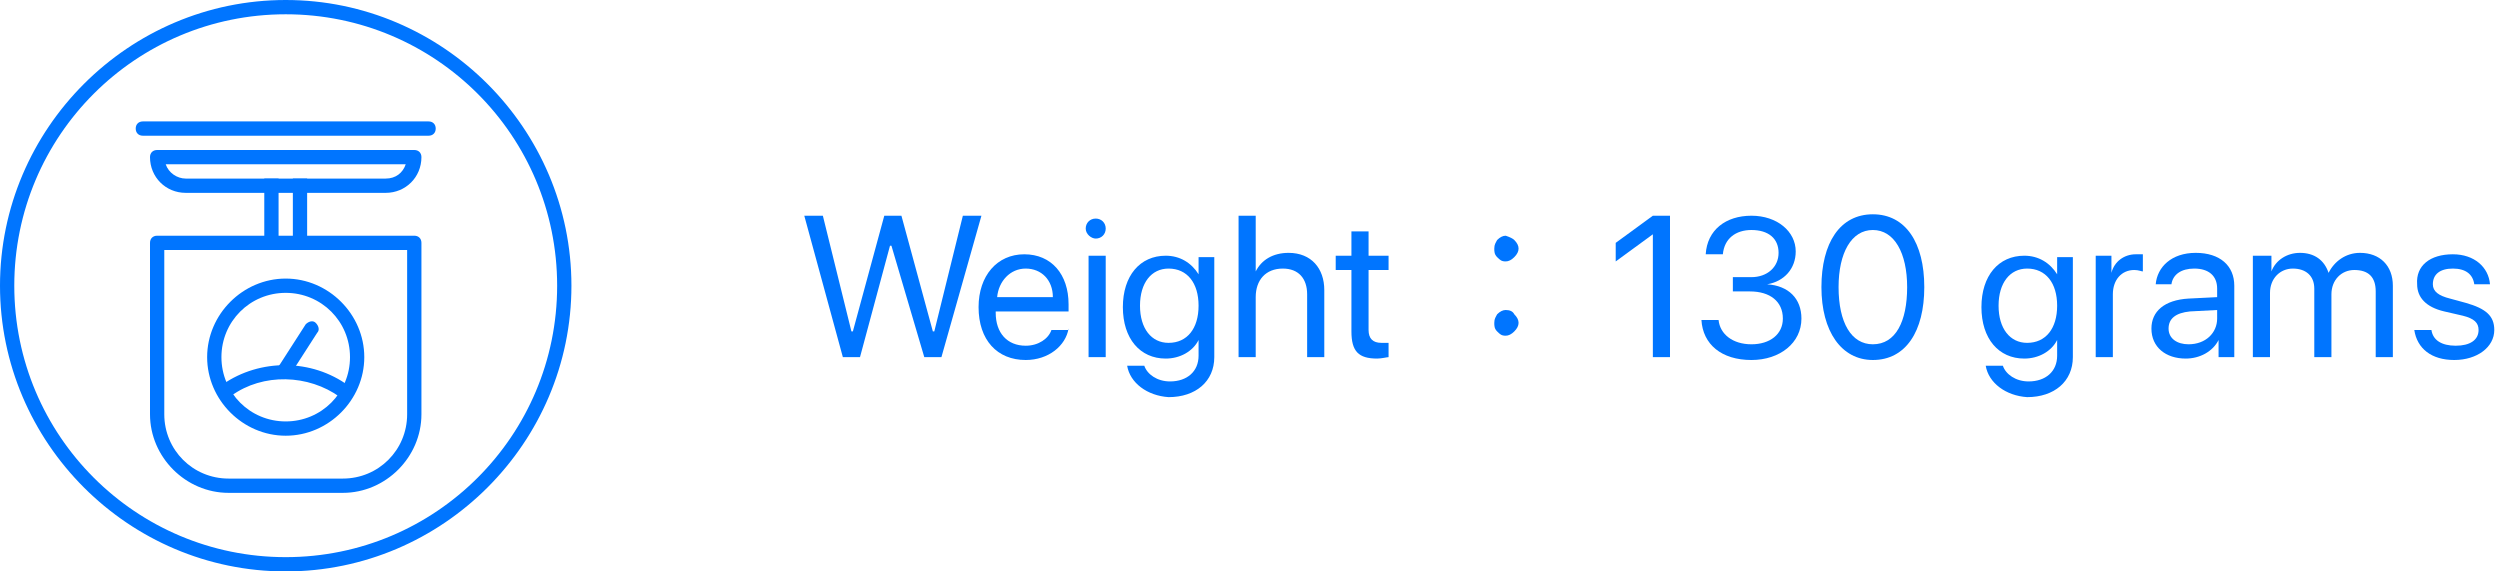 <?xml version="1.0" encoding="utf-8"?>
<!-- Generator: Adobe Illustrator 22.1.0, SVG Export Plug-In . SVG Version: 6.00 Build 0)  -->
<svg version="1.1" id="Layer_1" xmlns="http://www.w3.org/2000/svg" xmlns:xlink="http://www.w3.org/1999/xlink" x="0px" y="0px"
	 viewBox="0 0 175 40" style="enable-background:new 0 0 175 40;" xml:space="preserve">
<style type="text/css">
	.st0{enable-background:new    ;}
	.st1{fill:#0075FF;}
</style>
<title>Group 32 Copy</title>
<desc>Created with Sketch.</desc>
<g id="Q1-Webpage">
	<g id="OMNIA_Q1_1440px_eng" transform="translate(-248, -8203)">
		<g id="Group-32-Copy" transform="translate(247, 8202)">
			<g class="st0">
				<path class="st1" d="M61.2,26H60l-2.7-9.9h1.3l2,8.1h0.1l2.2-8.1h1.2l2.2,8.1h0.1l2-8.1h1.3L66.9,26h-1.2l-2.3-7.8h-0.1L61.2,26
					z"/>
				<path class="st1" d="M75.8,24c-0.2,1.2-1.4,2.2-3,2.2c-2,0-3.3-1.4-3.3-3.7c0-2.2,1.3-3.7,3.2-3.7c1.9,0,3.1,1.4,3.1,3.5v0.5
					h-5.1v0.1c0,1.4,0.8,2.3,2.1,2.3c0.9,0,1.6-0.5,1.8-1.1H75.8z M70.8,21.8h3.9c0-1.2-0.8-2-1.9-2C71.7,19.8,70.9,20.7,70.8,21.8z
					"/>
				<path class="st1" d="M77,17c0-0.4,0.3-0.7,0.7-0.7c0.4,0,0.7,0.3,0.7,0.7c0,0.4-0.3,0.7-0.7,0.7C77.4,17.7,77,17.4,77,17z
					 M77.2,18.9h1.2V26h-1.2V18.9z"/>
				<path class="st1" d="M79.9,26.6h1.2c0.2,0.6,0.9,1.1,1.8,1.1c1.2,0,2-0.7,2-1.8v-1.1h0c-0.4,0.8-1.3,1.3-2.3,1.3
					c-1.8,0-3-1.4-3-3.6c0-2.2,1.2-3.6,3-3.6c1,0,1.8,0.5,2.3,1.3h0v-1.2h1.1v7c0,1.7-1.3,2.8-3.2,2.8
					C81.3,28.7,80.1,27.8,79.9,26.6z M84.9,22.4c0-1.6-0.8-2.6-2.1-2.6c-1.2,0-2,1-2,2.6c0,1.6,0.8,2.6,2,2.6
					C84.1,25,84.9,24,84.9,22.4z"/>
				<path class="st1" d="M87.7,16.1h1.2V20h0c0.4-0.8,1.2-1.3,2.3-1.3c1.6,0,2.5,1.1,2.5,2.6V26h-1.2v-4.4c0-1.1-0.6-1.8-1.7-1.8
					c-1.2,0-1.9,0.8-1.9,2V26h-1.2V16.1z"/>
				<path class="st1" d="M96.8,17.2v1.7h1.4v1h-1.4v4.2c0,0.6,0.3,0.9,0.9,0.9c0.1,0,0.4,0,0.5,0v1c-0.1,0-0.5,0.1-0.8,0.1
					c-1.3,0-1.8-0.5-1.8-1.9v-4.3h-1.1v-1h1.1v-1.7H96.8z"/>
			</g>
			<g>
			</g>
			<g class="st0">
				<path class="st1" d="M107,17.8c0.2,0.2,0.3,0.4,0.3,0.6c0,0.2-0.1,0.4-0.3,0.6s-0.4,0.3-0.6,0.3c-0.3,0-0.4-0.1-0.6-0.3
					s-0.2-0.4-0.2-0.6c0-0.3,0.1-0.4,0.2-0.6c0.2-0.2,0.4-0.3,0.6-0.3C106.7,17.6,106.9,17.7,107,17.8z M107,23
					c0.2,0.2,0.3,0.4,0.3,0.6c0,0.2-0.1,0.4-0.3,0.6c-0.2,0.2-0.4,0.3-0.6,0.3c-0.3,0-0.4-0.1-0.6-0.3c-0.2-0.2-0.2-0.4-0.2-0.6
					c0-0.3,0.1-0.4,0.2-0.6c0.2-0.2,0.4-0.3,0.6-0.3C106.7,22.7,106.9,22.8,107,23z"/>
			</g>
			<g>
			</g>
			<g class="st0">
				<path class="st1" d="M116.7,17.4L116.7,17.4l-2.6,1.9V18l2.6-1.9h1.2V26h-1.2V17.4z"/>
				<path class="st1" d="M122.4,20.4h1.2c1.1,0,1.9-0.7,1.9-1.7c0-1-0.7-1.6-1.9-1.6c-1.1,0-1.9,0.6-2,1.7h-1.2
					c0.1-1.7,1.4-2.7,3.2-2.7c1.8,0,3.1,1.1,3.1,2.5c0,1.2-0.8,2.1-2,2.3v0c1.5,0.1,2.4,1,2.4,2.4c0,1.7-1.5,2.9-3.5,2.9
					c-2.1,0-3.4-1.1-3.5-2.8h1.2c0.1,1,1,1.7,2.3,1.7c1.3,0,2.2-0.7,2.2-1.8c0-1.2-0.9-1.9-2.3-1.9h-1.2V20.4z"/>
				<path class="st1" d="M128.5,21.1c0-3.1,1.3-5.1,3.6-5.1s3.6,2,3.6,5.1c0,3.1-1.3,5.1-3.6,5.1C129.9,26.2,128.5,24.2,128.5,21.1z
					 M134.5,21.1c0-2.4-0.9-4-2.4-4s-2.4,1.6-2.4,4c0,2.5,0.9,4,2.4,4C133.7,25.1,134.5,23.5,134.5,21.1z"/>
				<path class="st1" d="M140,26.6h1.2c0.2,0.6,0.9,1.1,1.8,1.1c1.2,0,2-0.7,2-1.8v-1.1h0c-0.4,0.8-1.3,1.3-2.3,1.3
					c-1.8,0-3-1.4-3-3.6c0-2.2,1.2-3.6,3-3.6c1,0,1.8,0.5,2.3,1.3h0v-1.2h1.1v7c0,1.7-1.3,2.8-3.2,2.8
					C141.4,28.7,140.2,27.8,140,26.6z M145,22.4c0-1.6-0.8-2.6-2.1-2.6c-1.2,0-2,1-2,2.6c0,1.6,0.8,2.6,2,2.6
					C144.2,25,145,24,145,22.4z"/>
				<path class="st1" d="M147.7,18.9h1.1v1.2h0c0.2-0.8,0.9-1.3,1.7-1.3c0.2,0,0.4,0,0.5,0V20c-0.1,0-0.3-0.1-0.6-0.1
					c-0.9,0-1.5,0.7-1.5,1.7V26h-1.2V18.9z"/>
				<path class="st1" d="M151.6,24c0-1.2,0.9-2,2.6-2.1l2-0.1v-0.6c0-0.9-0.6-1.4-1.6-1.4c-0.9,0-1.5,0.4-1.6,1.1h-1.1
					c0.1-1.2,1.1-2.2,2.8-2.2c1.7,0,2.7,0.9,2.7,2.3V26h-1.1v-1.2h0c-0.4,0.8-1.3,1.3-2.3,1.3C152.6,26.1,151.6,25.3,151.6,24z
					 M156.2,23.3v-0.6l-1.9,0.1c-1,0.1-1.5,0.5-1.5,1.2c0,0.7,0.6,1.1,1.4,1.1C155.4,25.1,156.2,24.3,156.2,23.3z"/>
				<path class="st1" d="M158.9,18.9h1.1V20h0c0.3-0.8,1.1-1.3,2-1.3c1,0,1.7,0.5,2,1.4h0c0.4-0.8,1.2-1.4,2.2-1.4
					c1.4,0,2.3,0.9,2.3,2.3V26h-1.2v-4.6c0-1-0.5-1.5-1.5-1.5c-0.9,0-1.6,0.7-1.6,1.7V26h-1.2v-4.8c0-0.9-0.6-1.4-1.5-1.4
					c-0.9,0-1.6,0.7-1.6,1.7V26h-1.2V18.9z"/>
				<path class="st1" d="M172.7,18.8c1.5,0,2.5,0.9,2.6,2.1h-1.1c-0.1-0.7-0.6-1.1-1.5-1.1c-0.9,0-1.4,0.4-1.4,1.1
					c0,0.5,0.4,0.8,1.2,1l1.1,0.3c1.4,0.4,2,0.9,2,1.9c0,1.2-1.2,2.1-2.8,2.1c-1.6,0-2.6-0.8-2.8-2.1h1.2c0.1,0.7,0.7,1.1,1.7,1.1
					s1.6-0.4,1.6-1.1c0-0.5-0.3-0.8-1.1-1l-1.3-0.3c-1.3-0.3-1.9-1-1.9-1.9C170.1,19.6,171.1,18.8,172.7,18.8z"/>
			</g>
			<g id="icon_x2F_blue_x2F_-g-icon_x5F_spec_x5F_weight">
				<g id="Oval-7-Copy-17">
					<path class="st1" d="M21,41C10,41,1,32,1,21C1,10,10,1,21,1s20,9,20,20C41,32,32,41,21,41z M21,2C10.5,2,2,10.5,2,21
						s8.5,19,19,19s19-8.5,19-19S31.5,2,21,2z"/>
				</g>
				<g id="Oval">
					<path class="st1" d="M21,31.5c-3,0-5.5-2.5-5.5-5.5s2.5-5.5,5.5-5.5s5.5,2.5,5.5,5.5S24,31.5,21,31.5z M21,21.5
						c-2.5,0-4.5,2-4.5,4.5s2,4.5,4.5,4.5s4.5-2,4.5-4.5S23.5,21.5,21,21.5z"/>
				</g>
				<g id="Oval_1_">
					<path class="st1" d="M25.1,28.9c-0.1,0-0.2,0-0.3-0.1c-2.2-1.6-5.4-1.7-7.6-0.1c-0.2,0.2-0.5,0.1-0.7-0.1
						c-0.2-0.2-0.1-0.5,0.1-0.7c2.6-1.8,6.2-1.8,8.8,0.1c0.2,0.2,0.3,0.5,0.1,0.7C25.4,28.8,25.3,28.9,25.1,28.9z"/>
				</g>
				<g id="Rectangle-7">
					<path class="st1" d="M25,35.5h-8c-3,0-5.5-2.5-5.5-5.5V18c0-0.3,0.2-0.5,0.5-0.5h18c0.3,0,0.5,0.2,0.5,0.5v12
						C30.5,33,28,35.5,25,35.5z M12.5,18.5V30c0,2.5,2,4.5,4.5,4.5h8c2.5,0,4.5-2,4.5-4.5V18.5H12.5z"/>
				</g>
				<g id="Rectangle-7-Copy">
					<path class="st1" d="M28,14.5H14c-1.4,0-2.5-1.1-2.5-2.5c0-0.3,0.2-0.5,0.5-0.5h18c0.3,0,0.5,0.2,0.5,0.5
						C30.5,13.4,29.4,14.5,28,14.5z M12.6,12.5c0.2,0.6,0.8,1,1.4,1h14c0.7,0,1.2-0.4,1.4-1H12.6z"/>
				</g>
				<g id="Group" transform="translate(19, 14)">
					<g id="Line-3">
						<rect x="2.5" y="-0.5" class="st1" width="1" height="5"/>
					</g>
					<g id="Line-3-Copy">
						<rect x="0.5" y="-0.5" class="st1" width="1" height="5"/>
					</g>
				</g>
				<g id="Line-4">
					<path class="st1" d="M31,10.5H11c-0.3,0-0.5-0.2-0.5-0.5s0.2-0.5,0.5-0.5h20c0.3,0,0.5,0.2,0.5,0.5S31.3,10.5,31,10.5z"/>
				</g>
				<g id="Path-5">
					<path class="st1" d="M21,27.3c-0.1,0-0.2,0-0.3-0.1c-0.2-0.2-0.3-0.5-0.1-0.7l1.8-2.8c0.2-0.2,0.5-0.3,0.7-0.1
						c0.2,0.2,0.3,0.5,0.1,0.7l-1.8,2.8C21.3,27.3,21.2,27.3,21,27.3z"/>
				</g>
			</g>
		</g>
	</g>
</g>
</svg>
